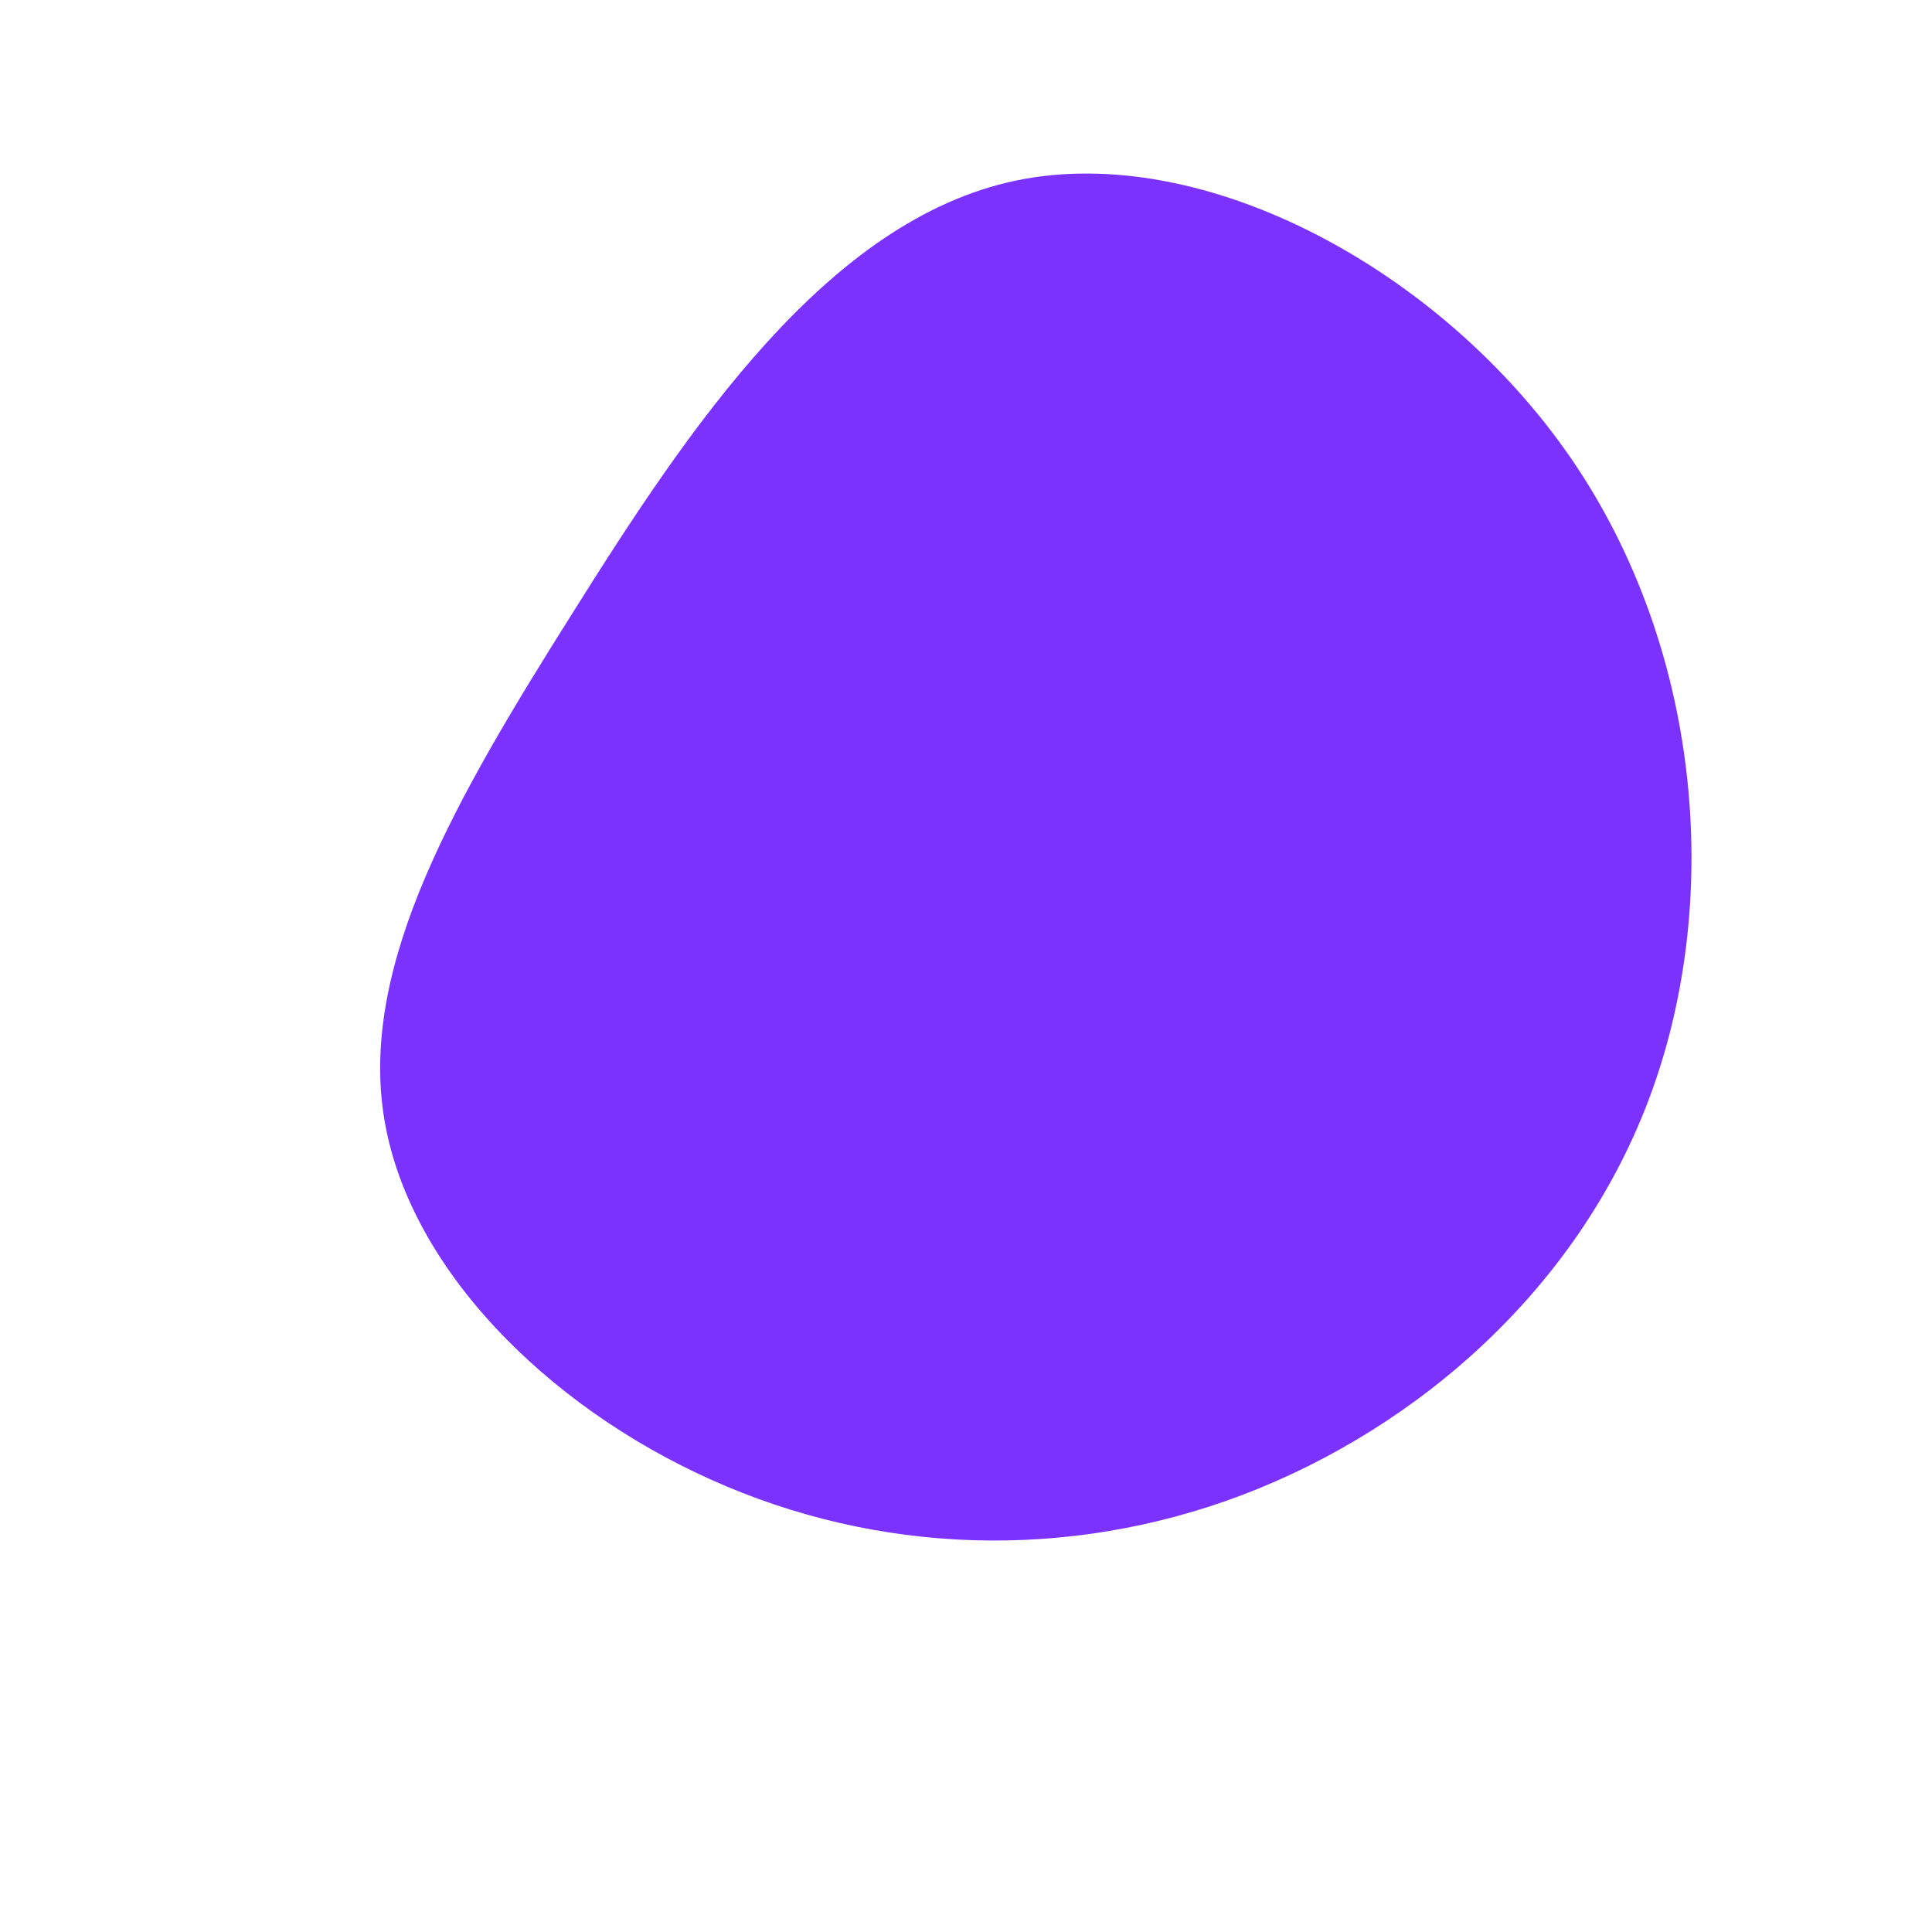 <?xml version="1.0" standalone="no"?>
<svg
  width="600"
  height="600"
  viewBox="0 0 600 600"
  xmlns="http://www.w3.org/2000/svg"
>
  <g transform="translate(300,300)">
    <path d="M187.8,-157.8C228.1,-99.2,234.9,-22,213.1,38.6C191.3,99.3,140.8,143.3,86,164.2C31.2,185,-27.8,182.6,-79,159.6C-130.3,136.7,-173.9,93.1,-180.9,46C-187.9,-1.2,-158.5,-52,-122.2,-109.6C-86,-167.3,-43,-231.6,15.4,-243.9C73.8,-256.1,147.5,-216.3,187.8,-157.8Z" fill="#7c32ff" />
  </g>
</svg>
  